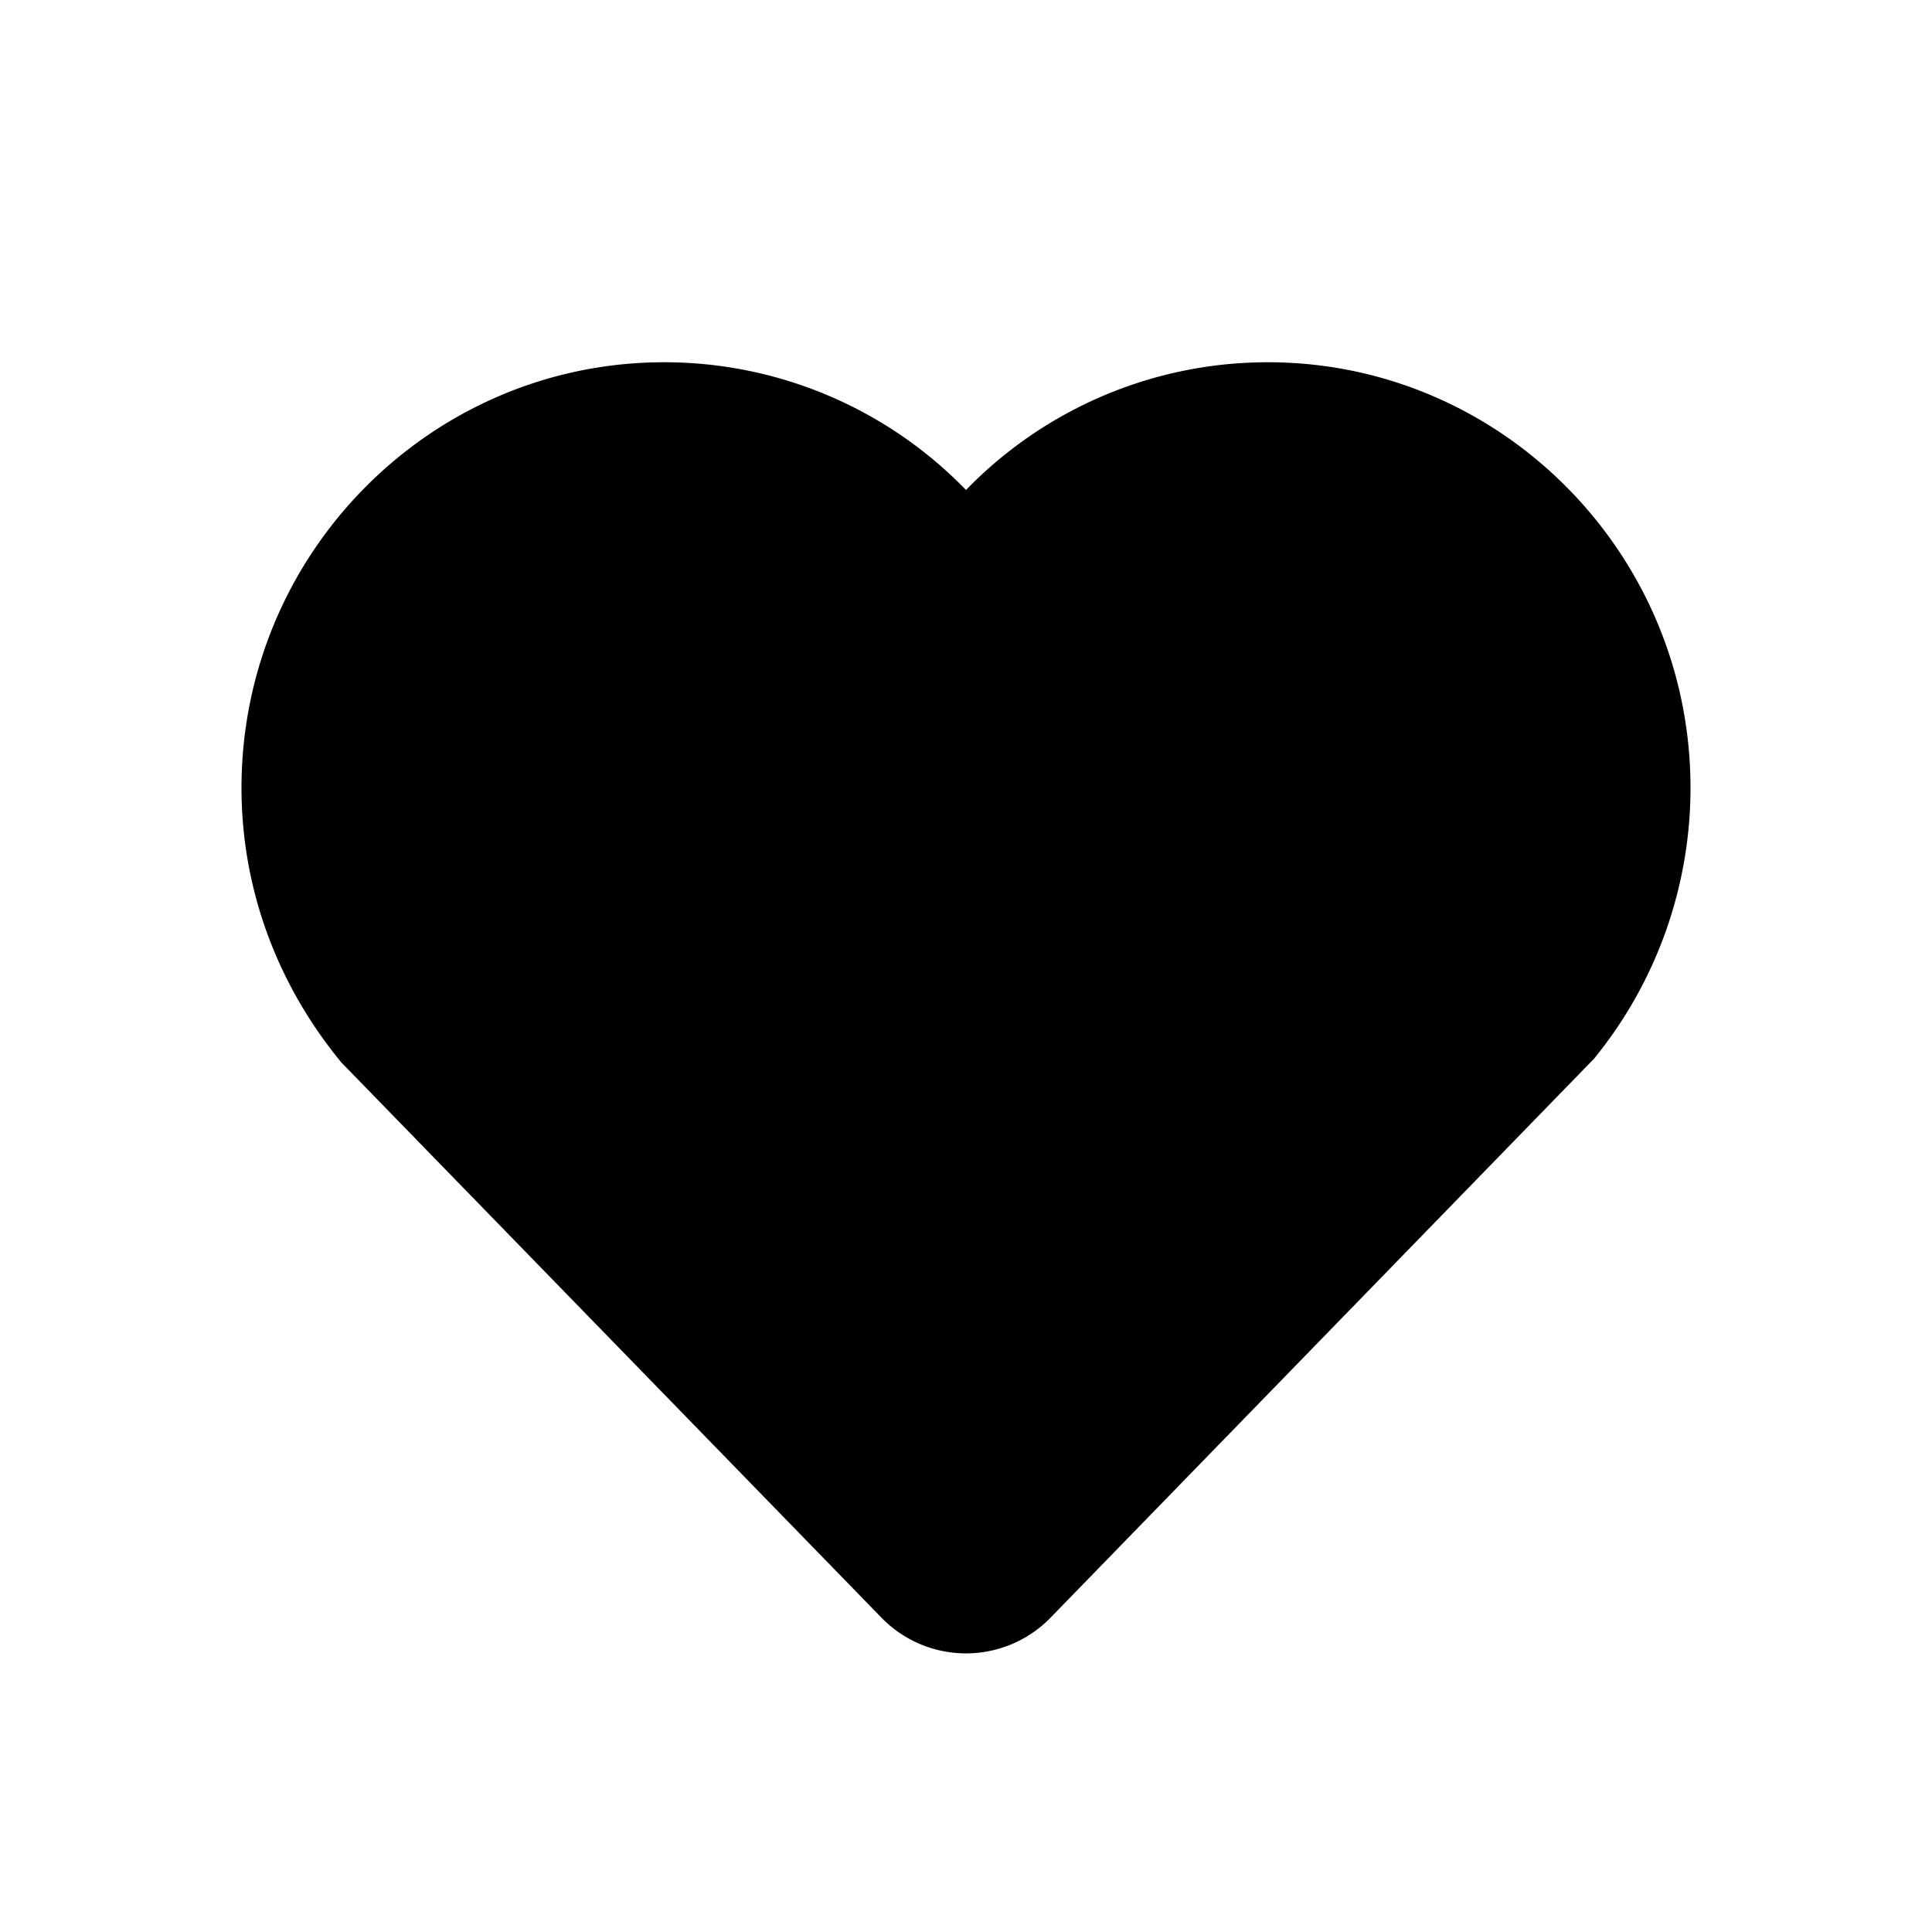 <svg xmlns="http://www.w3.org/2000/svg" viewBox="0 0 1024 1024" version="1.1"><path d="M672 192a222.7 222.7 0 0 0-160 67.7A222.6 222.6 0 0 0 352 192c-123.5 0-224 101.2-224 225.6 0 52.3 18.1 103.2 52.9 145.5l286 294a62.5 62.5 0 0 0 90.2 0l287.8-296A227.1 227.1 0 0 0 896 417.6C896 293.2 795.5 192 672 192" p-id="1297"></path></svg>